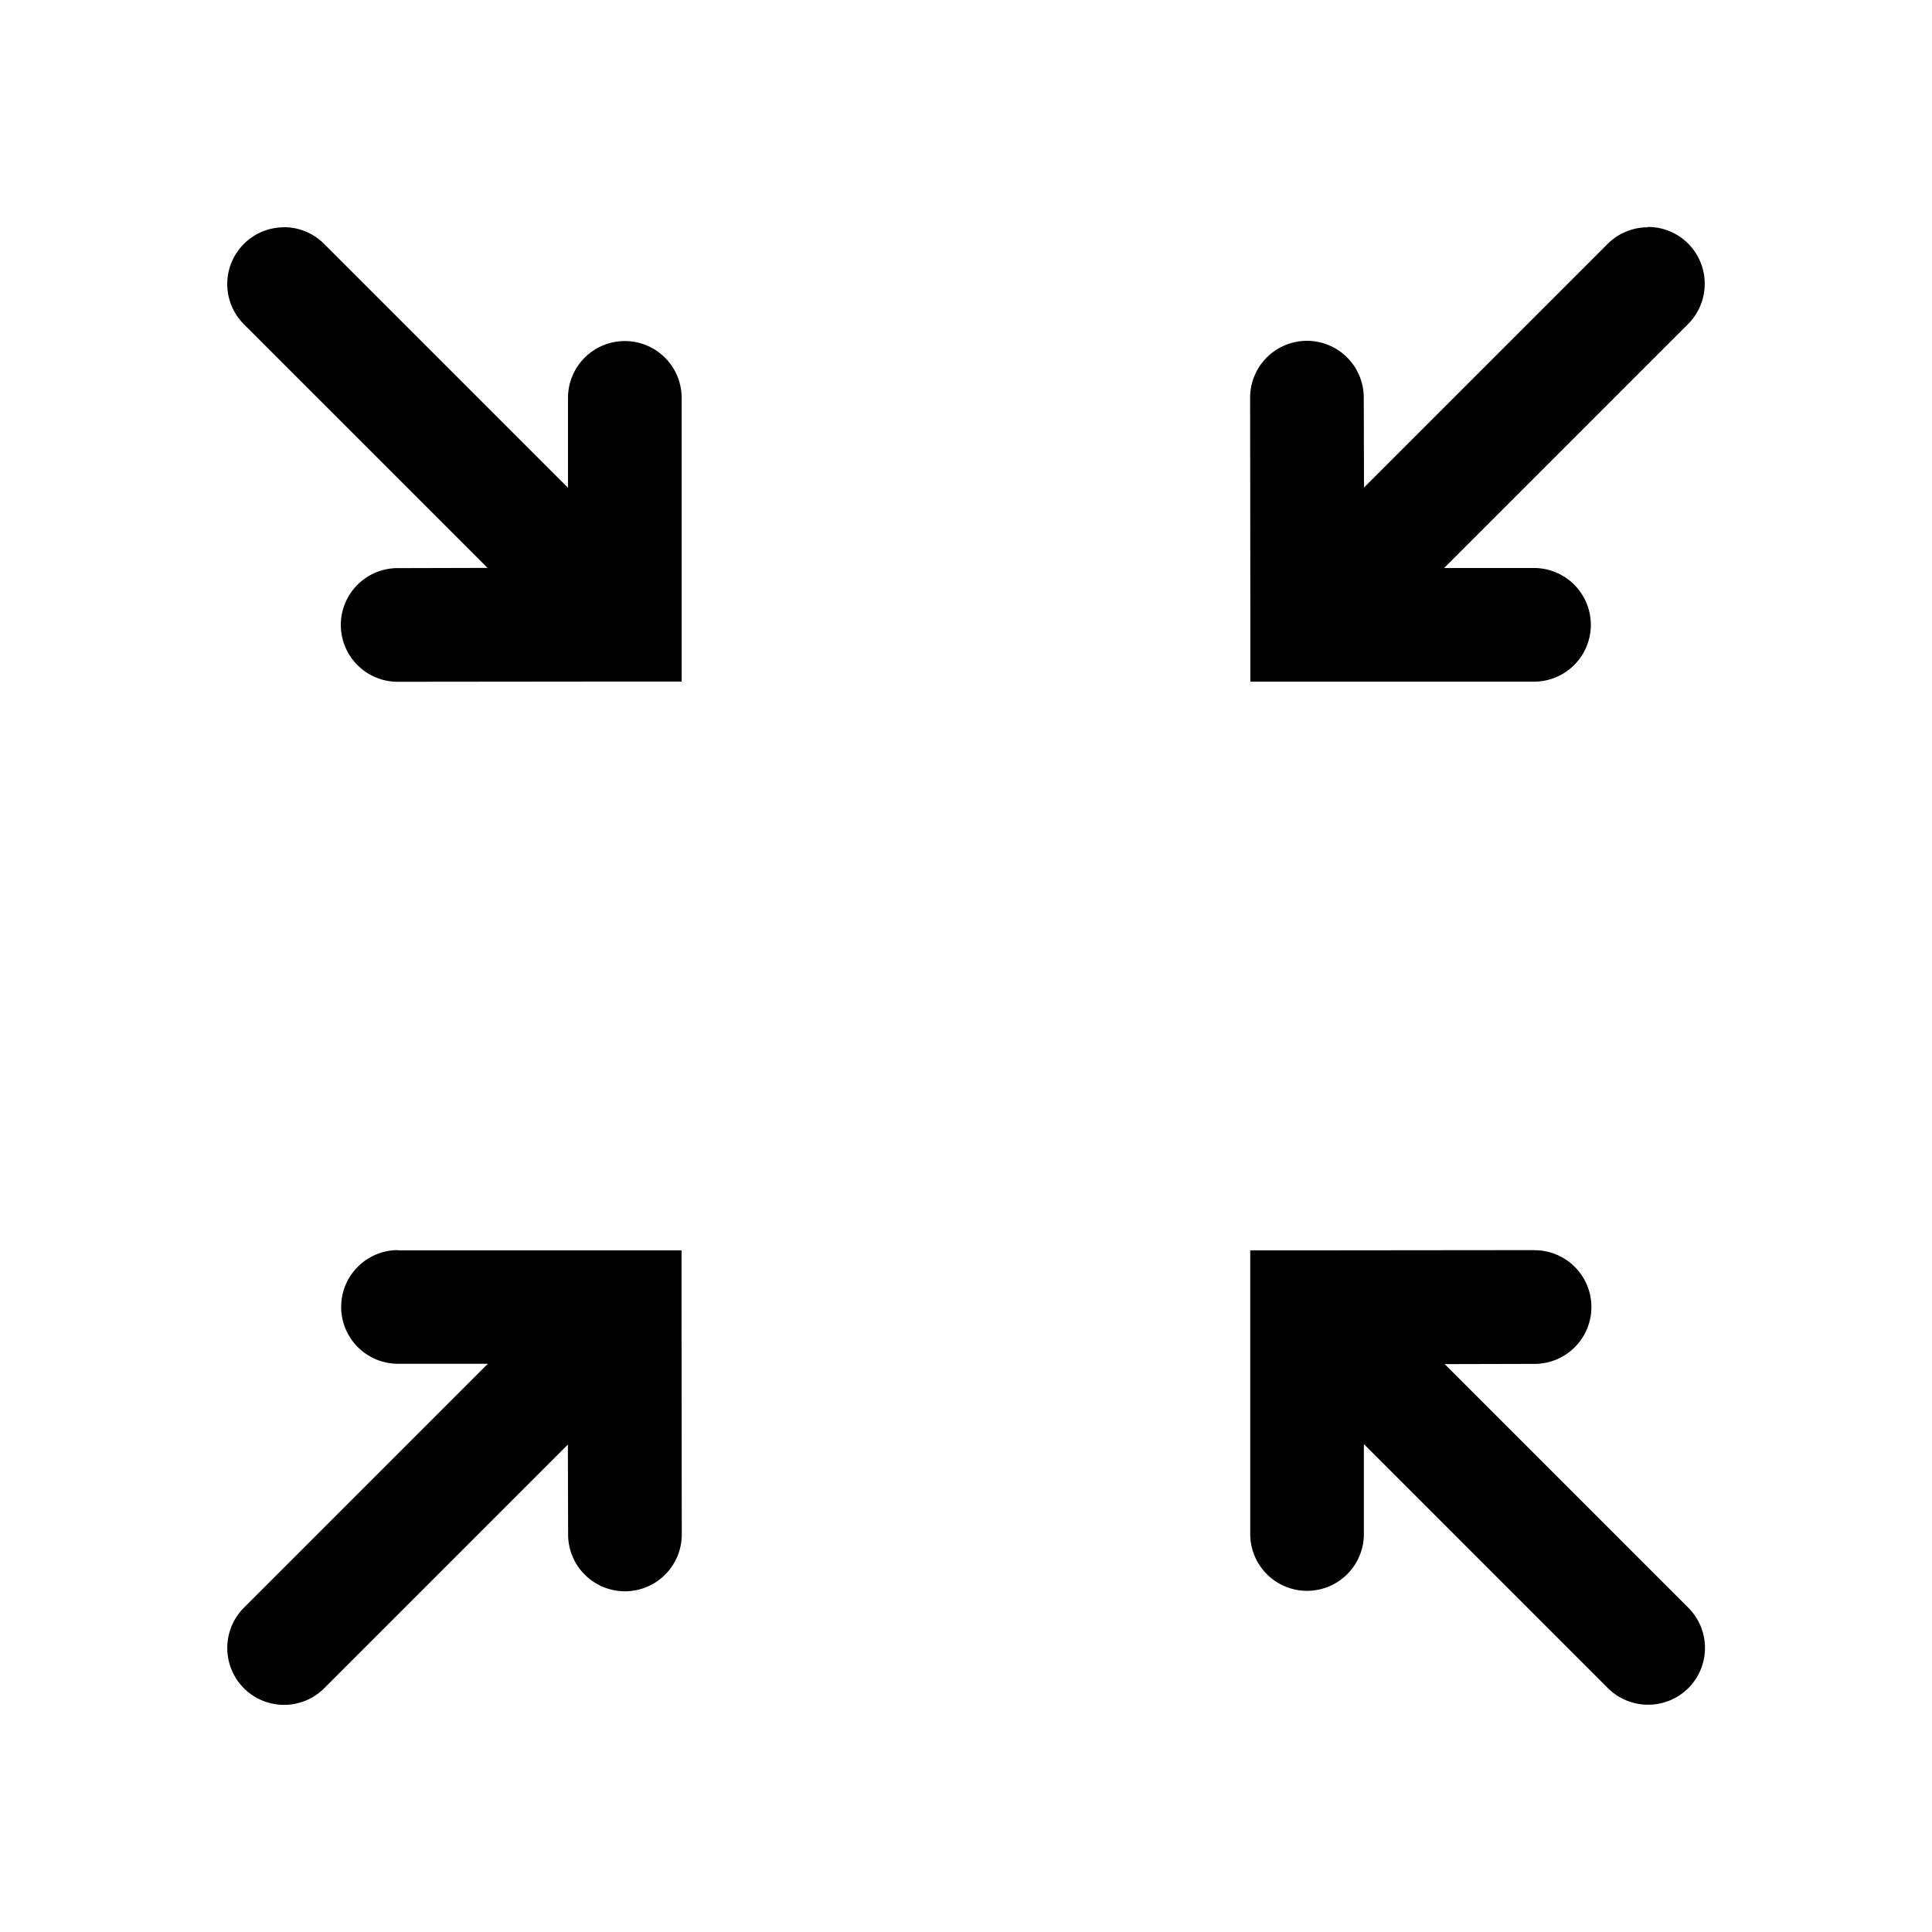<svg width="17" height="17" version="1.1" viewBox="0 0 17 17" xmlns="http://www.w3.org/2000/svg">
 <path d="m2.5 2a0.5 0.5 0 0 0-0.354 0.146 0.5 0.5 0 0 0 0 0.707l2.144 2.144-0.791 0.002a0.5 0.5 0 0 0-0.5 0.5 0.5 0.5 0 0 0 0.5 0.5l1.988-0.002a0.5 0.5 0 0 0 0.023 0h0.488v-0.498-1.998a0.5 0.5 0 0 0-0.5-0.5 0.5 0.5 0 0 0-0.5 0.5v0.791l-2.147-2.147a0.5 0.5 0 0 0-0.354-0.146zm12 0a0.5 0.5 0 0 0-0.354 0.146l-2.144 2.144-0.002-0.791a0.5 0.5 0 0 0-0.5-0.5 0.5 0.5 0 0 0-0.5 0.5l0.002 1.988a0.5 0.5 0 0 0 0 0.023v0.488h0.498 1.998a0.5 0.5 0 0 0 0.5-0.5 0.5 0.5 0 0 0-0.5-0.5h-0.791l2.147-2.147a0.5 0.5 0 0 0 0.146-0.354 0.5 0.5 0 0 0-0.146-0.354 0.5 0.5 0 0 0-0.354-0.146zm-10.998 9a0.5 0.5 0 0 0-0.5 0.5 0.5 0.5 0 0 0 0.5 0.5h0.791l-2.147 2.147a0.5 0.5 0 0 0-0.146 0.354 0.5 0.5 0 0 0 0.146 0.354 0.5 0.5 0 0 0 0.707 0l2.144-2.144 0.002 0.791a0.5 0.5 0 0 0 0.5 0.5 0.5 0.5 0 0 0 0.5-0.5l-0.002-1.988a0.5 0.5 0 0 0 0-0.002 0.5 0.5 0 0 0 0-0.002 0.5 0.5 0 0 0 0-0.002 0.5 0.5 0 0 0 0-0.002 0.5 0.5 0 0 0 0-0.002 0.5 0.5 0 0 0 0-0.002 0.5 0.5 0 0 0 0-0.002 0.5 0.5 0 0 0 0-0.002 0.5 0.5 0 0 0 0-0.002 0.5 0.5 0 0 0 0-0.002 0.5 0.5 0 0 0 0-0.002 0.5 0.5 0 0 0 0-0.002v-0.488h-0.498-1.998zm9.998 0-1.988 0.002a0.5 0.5 0 0 0-0.023 0h-0.488v0.498 1.998a0.5 0.5 0 0 0 0.5 0.5 0.5 0.5 0 0 0 0.5-0.5v-0.791l2.147 2.147a0.5 0.5 0 0 0 0.354 0.146 0.5 0.5 0 0 0 0.354-0.146 0.5 0.5 0 0 0 0-0.707l-2.144-2.144 0.791-0.002a0.5 0.5 0 0 0 0.5-0.5 0.5 0.5 0 0 0-0.5-0.5z"/>
</svg>
